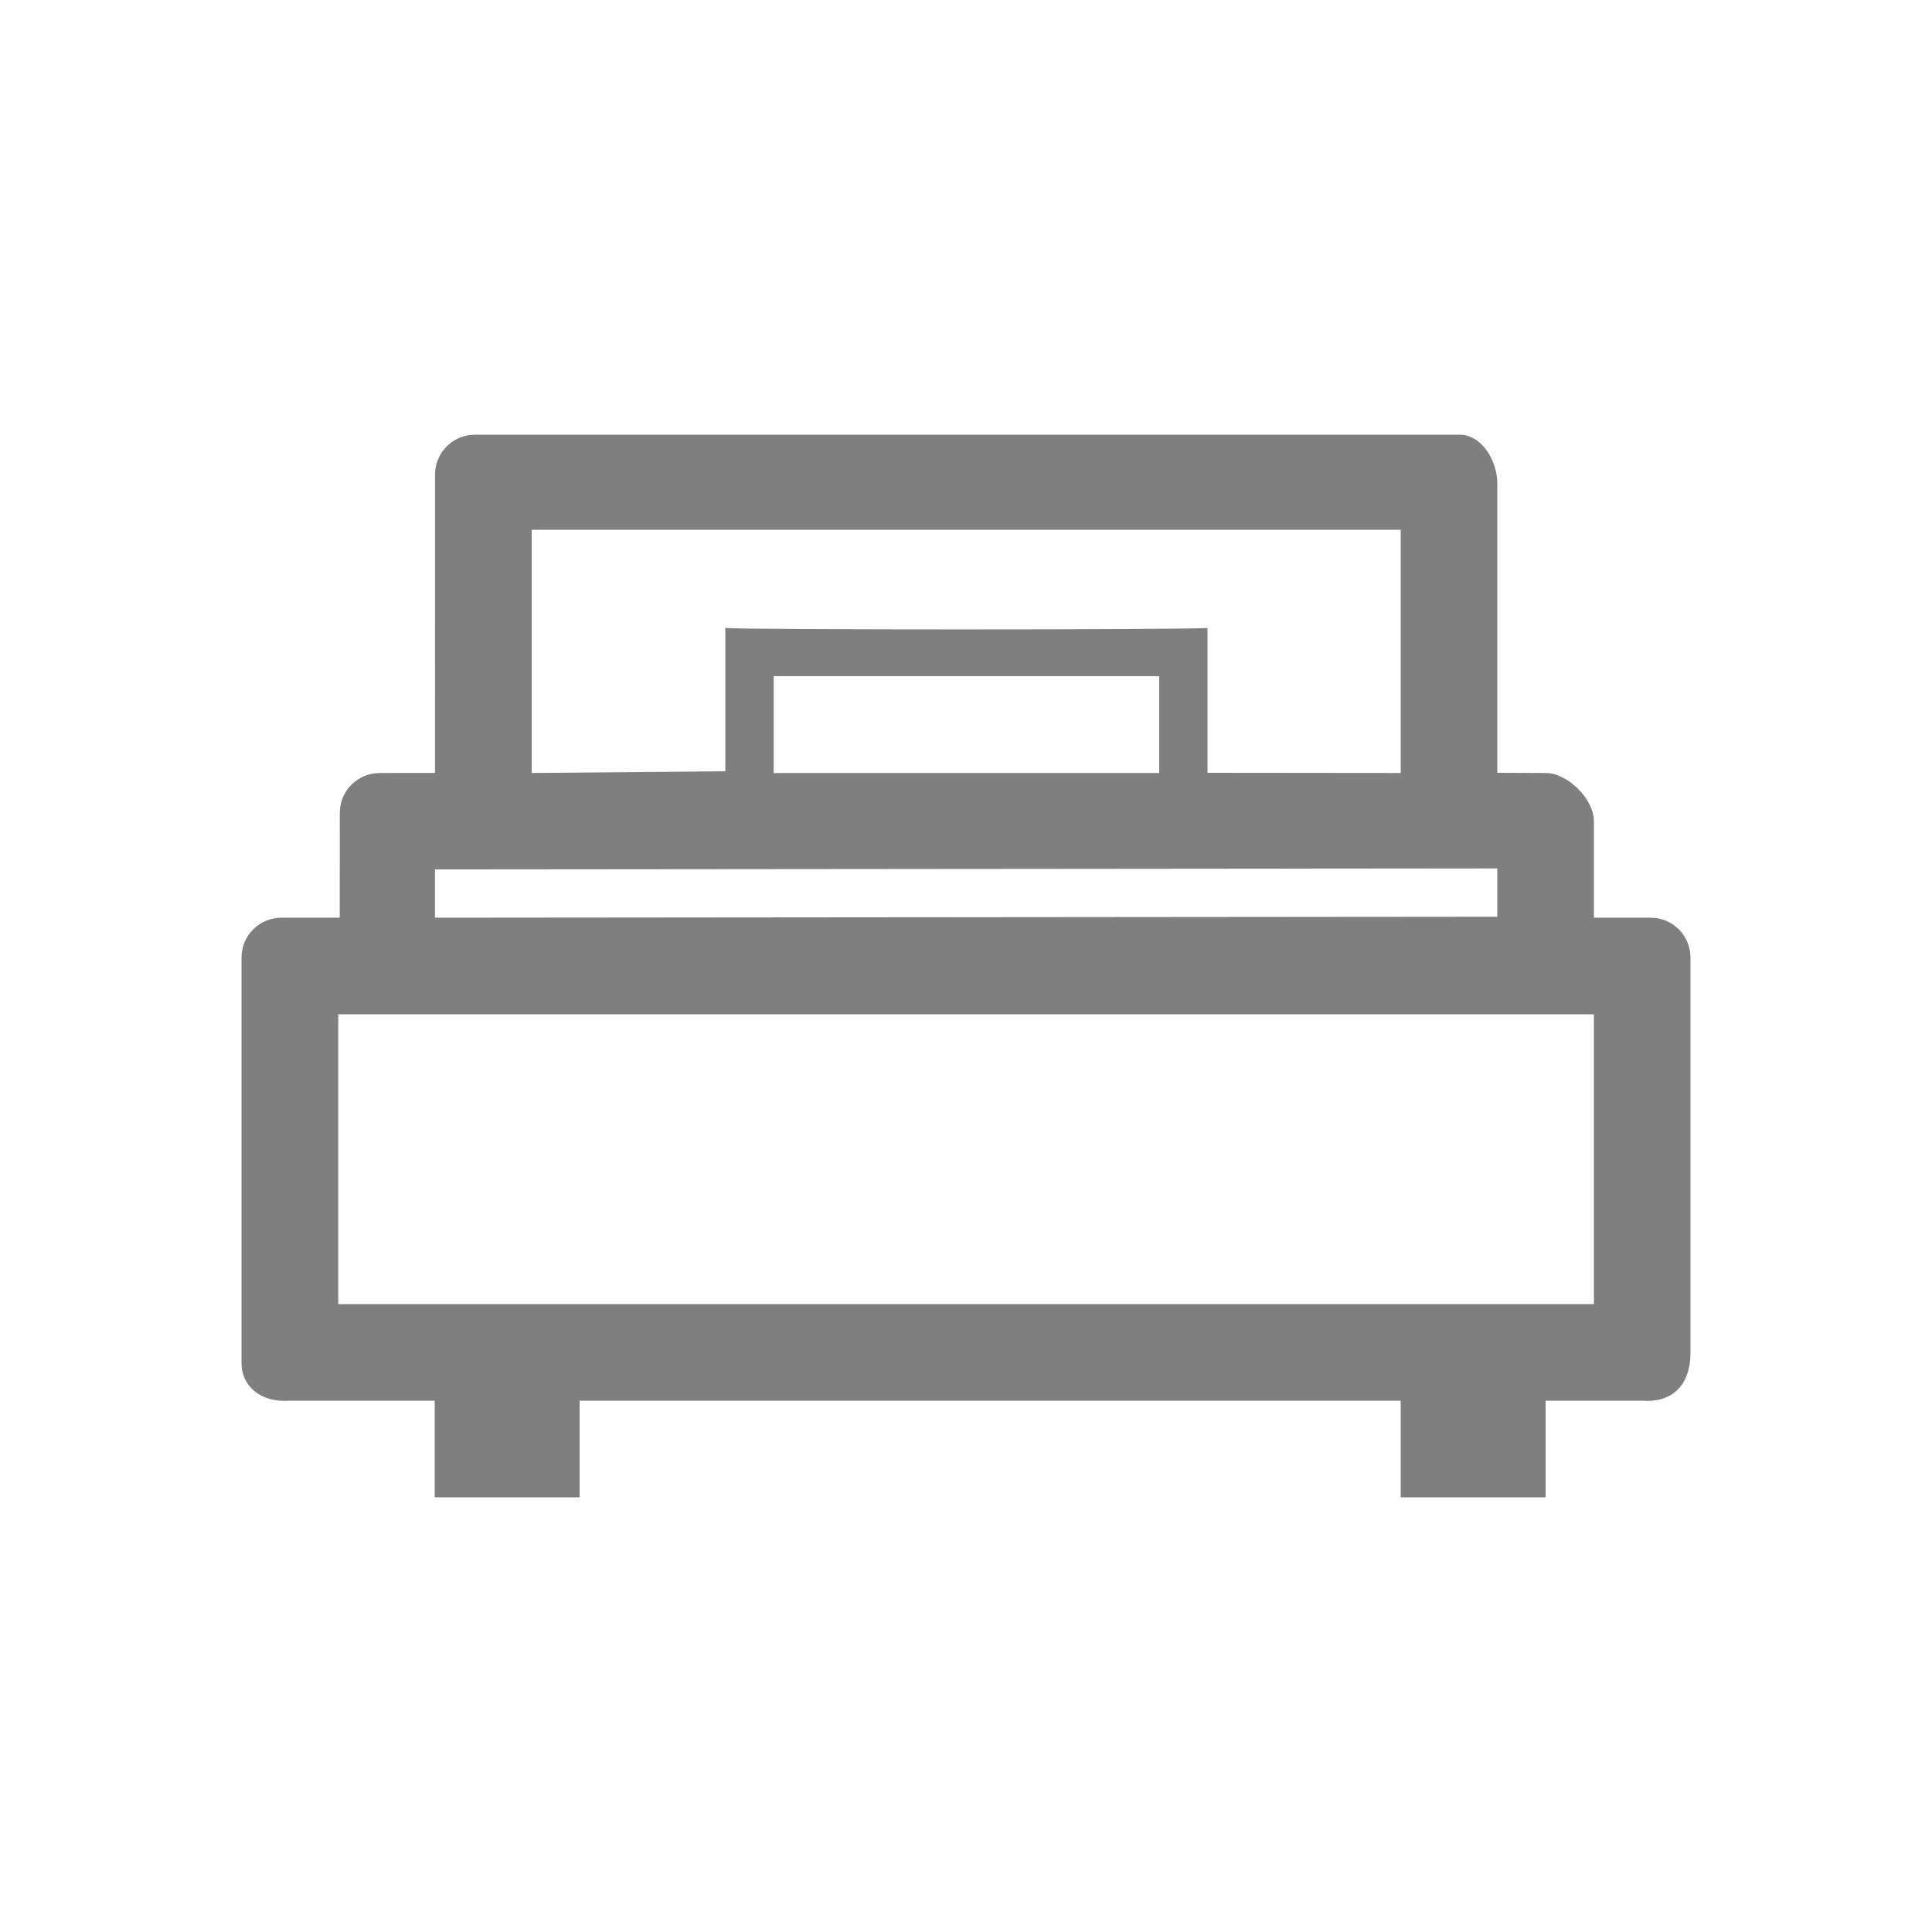 <svg xmlns="http://www.w3.org/2000/svg" width="40" height="40" viewBox="0 0 40 40">
    <path fill="#7F7F7F" d="M30.223 9c.455 0 .777.544.777 1v6l1 .004c.457 0 1 .54 1 .996v1.999l1.175.001c.456 0 .825.369.825.825V28c0 .676-.37 1.045-1 1h-2v2h-3v-2H12v2H9v-2H6c-.63.045-1-.324-1-.779v-8.396c0-.456.37-.825.826-.825l1.208-.001.001-2.17c0-.456.37-.825.826-.825l1.145-.001.001-6.178c0-.456.37-.825.825-.825h20.39zM33 21H7.003v6H33v-6zm-2-3.02L9.006 18v1L31 18.98v-1zm-2-7.012H11.009v5.036l4.008-.036V13c.168.042 9.672.042 9.983 0v3l4 .004v-5.036zM24 14h-7.982v2.004H24V14z"/>
</svg>
